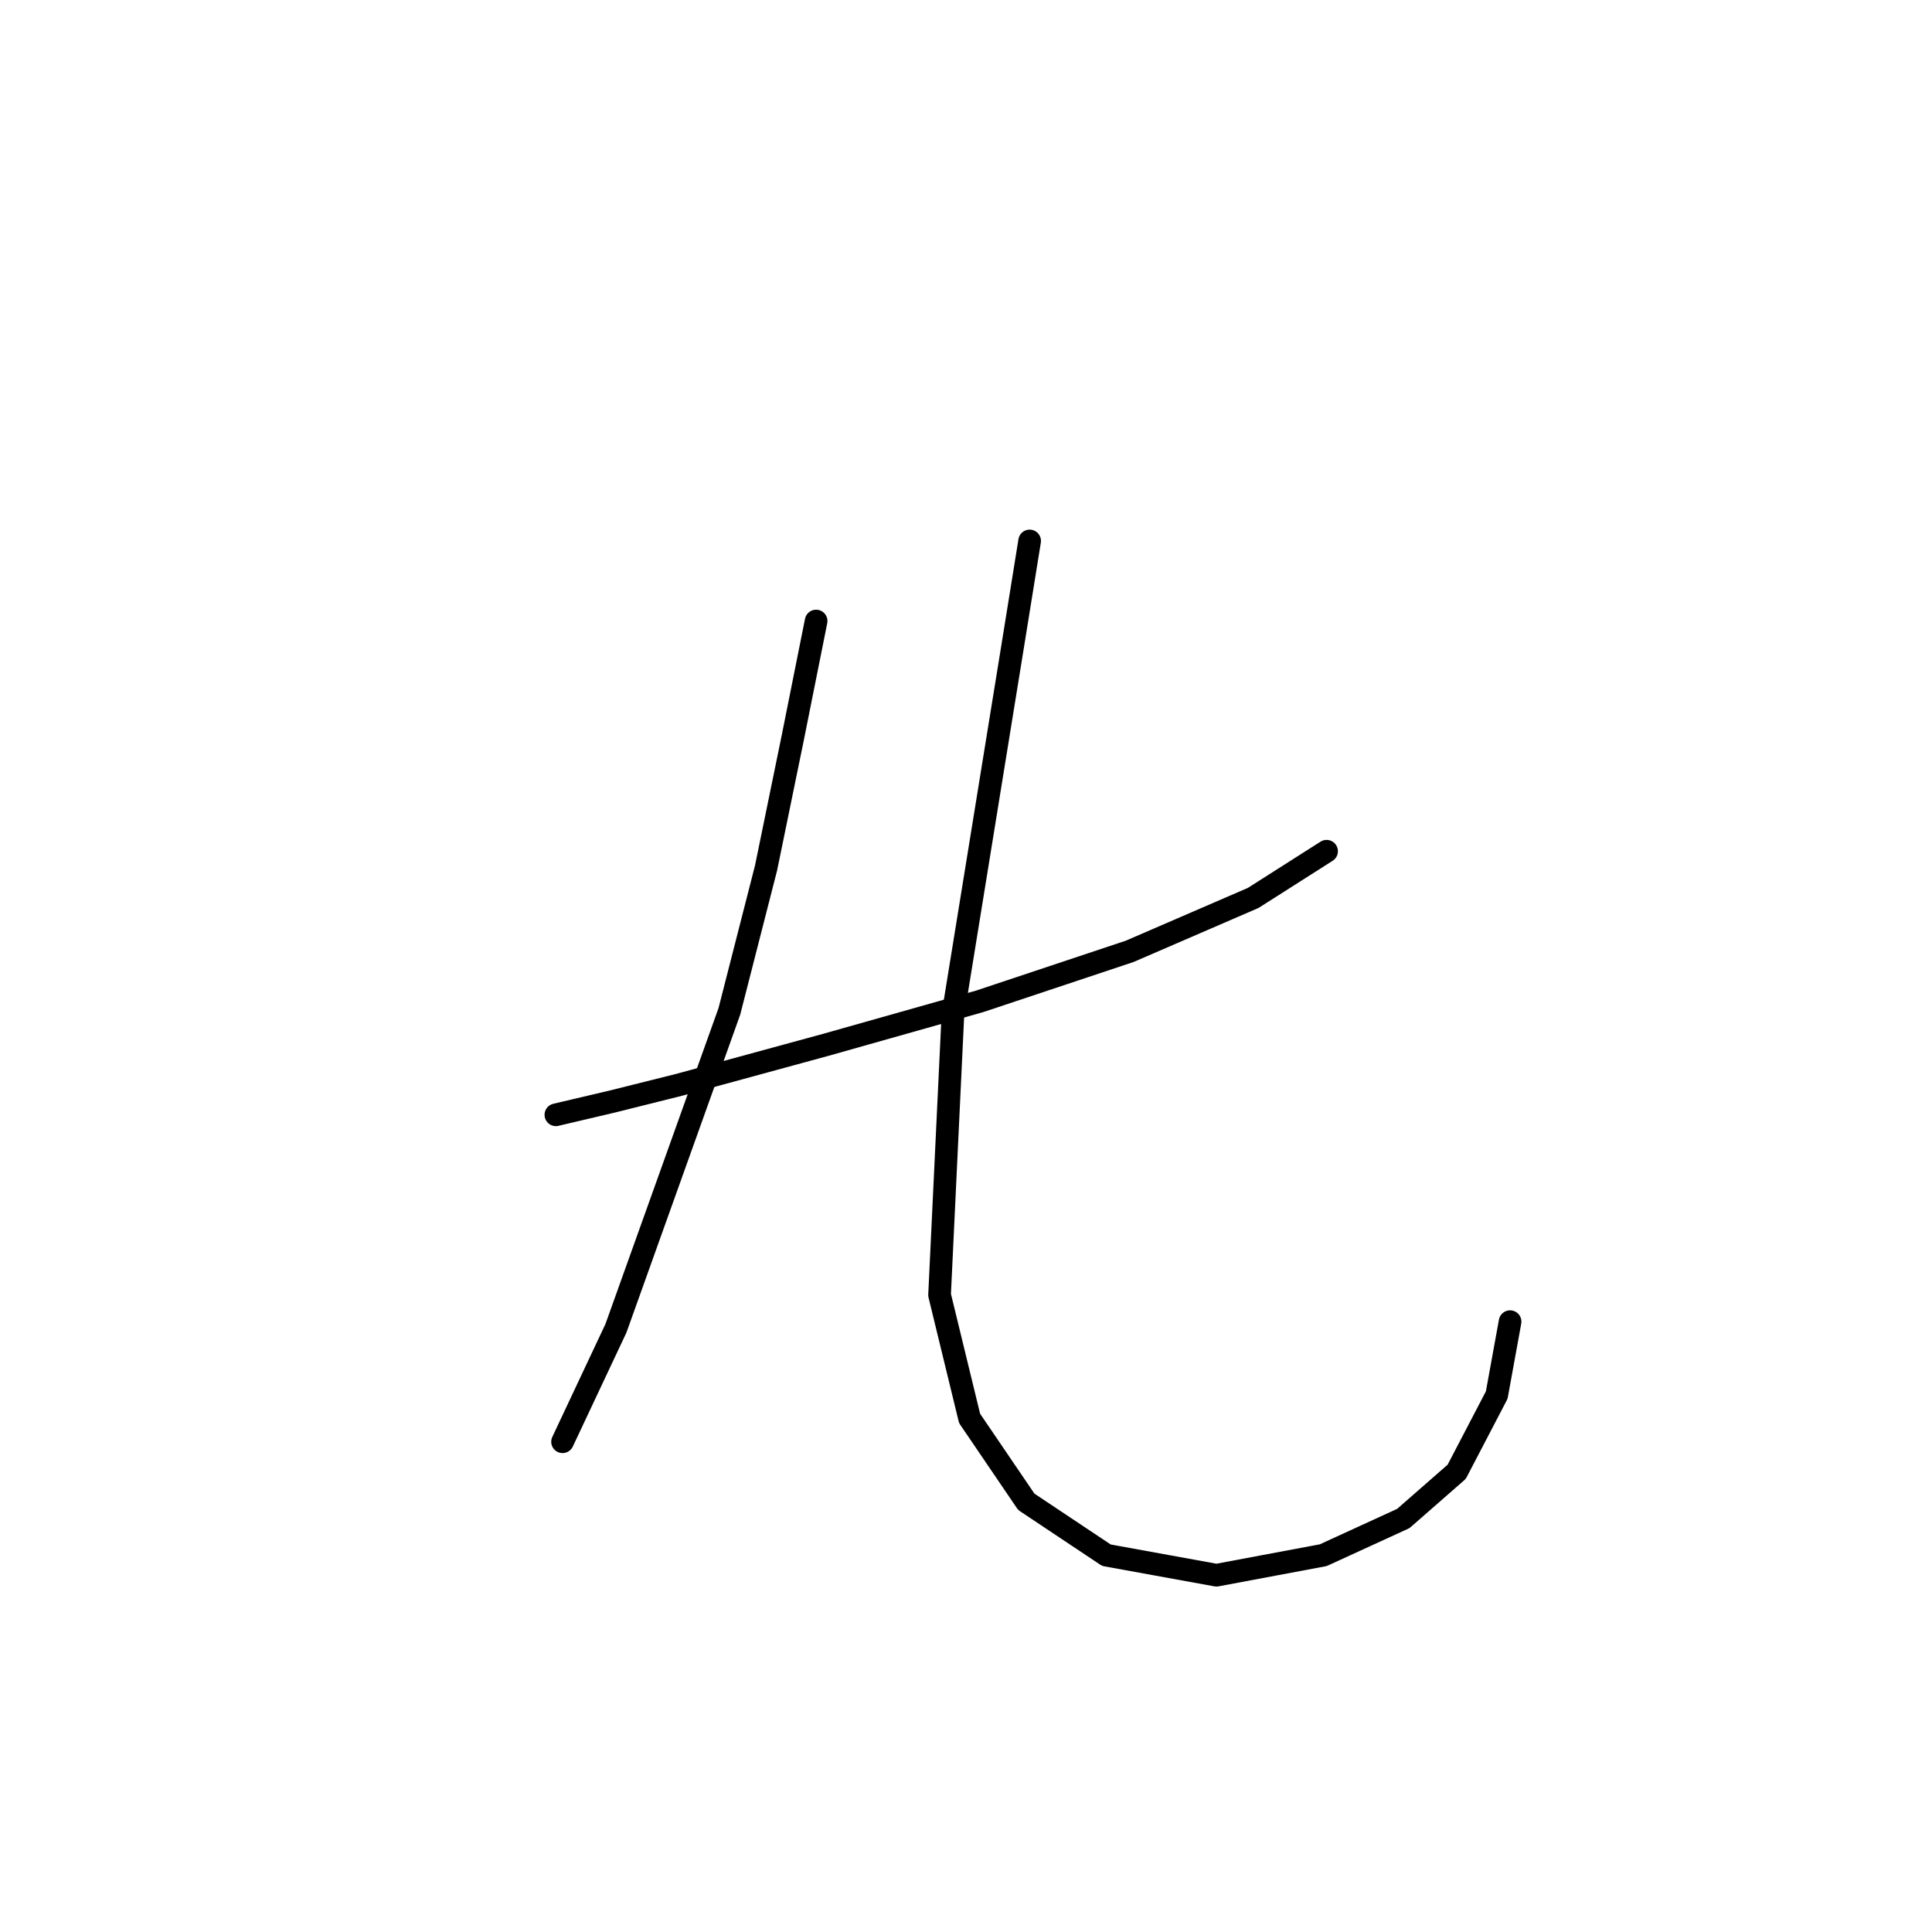 <?xml version="1.0" standalone="no"?>
    <svg width="256" height="256" xmlns="http://www.w3.org/2000/svg" version="1.1">
    <polyline stroke="black" stroke-width="3" stroke-linecap="round" fill="transparent" stroke-linejoin="round" points="73.657 147.717 81.172 145.949 90.014 143.738 109.466 138.433 129.802 132.686 149.696 126.055 166.053 118.981 175.779 112.792 175.779 112.792 " />
        <polyline stroke="black" stroke-width="3" stroke-linecap="round" fill="transparent" stroke-linejoin="round" points="108.14 82.288 105.045 97.761 101.508 115.002 96.645 134.012 81.614 176.01 74.541 191.041 74.541 191.041 " />
        <polyline stroke="black" stroke-width="3" stroke-linecap="round" fill="transparent" stroke-linejoin="round" points="136.433 71.678 134.223 85.383 131.57 101.74 128.918 118.097 126.265 134.454 124.497 171.59 128.476 187.947 135.991 198.999 146.601 206.072 161.19 208.725 175.337 206.072 185.947 201.209 193.02 195.02 198.325 184.852 200.094 175.126 200.094 175.126 " />
        </svg>